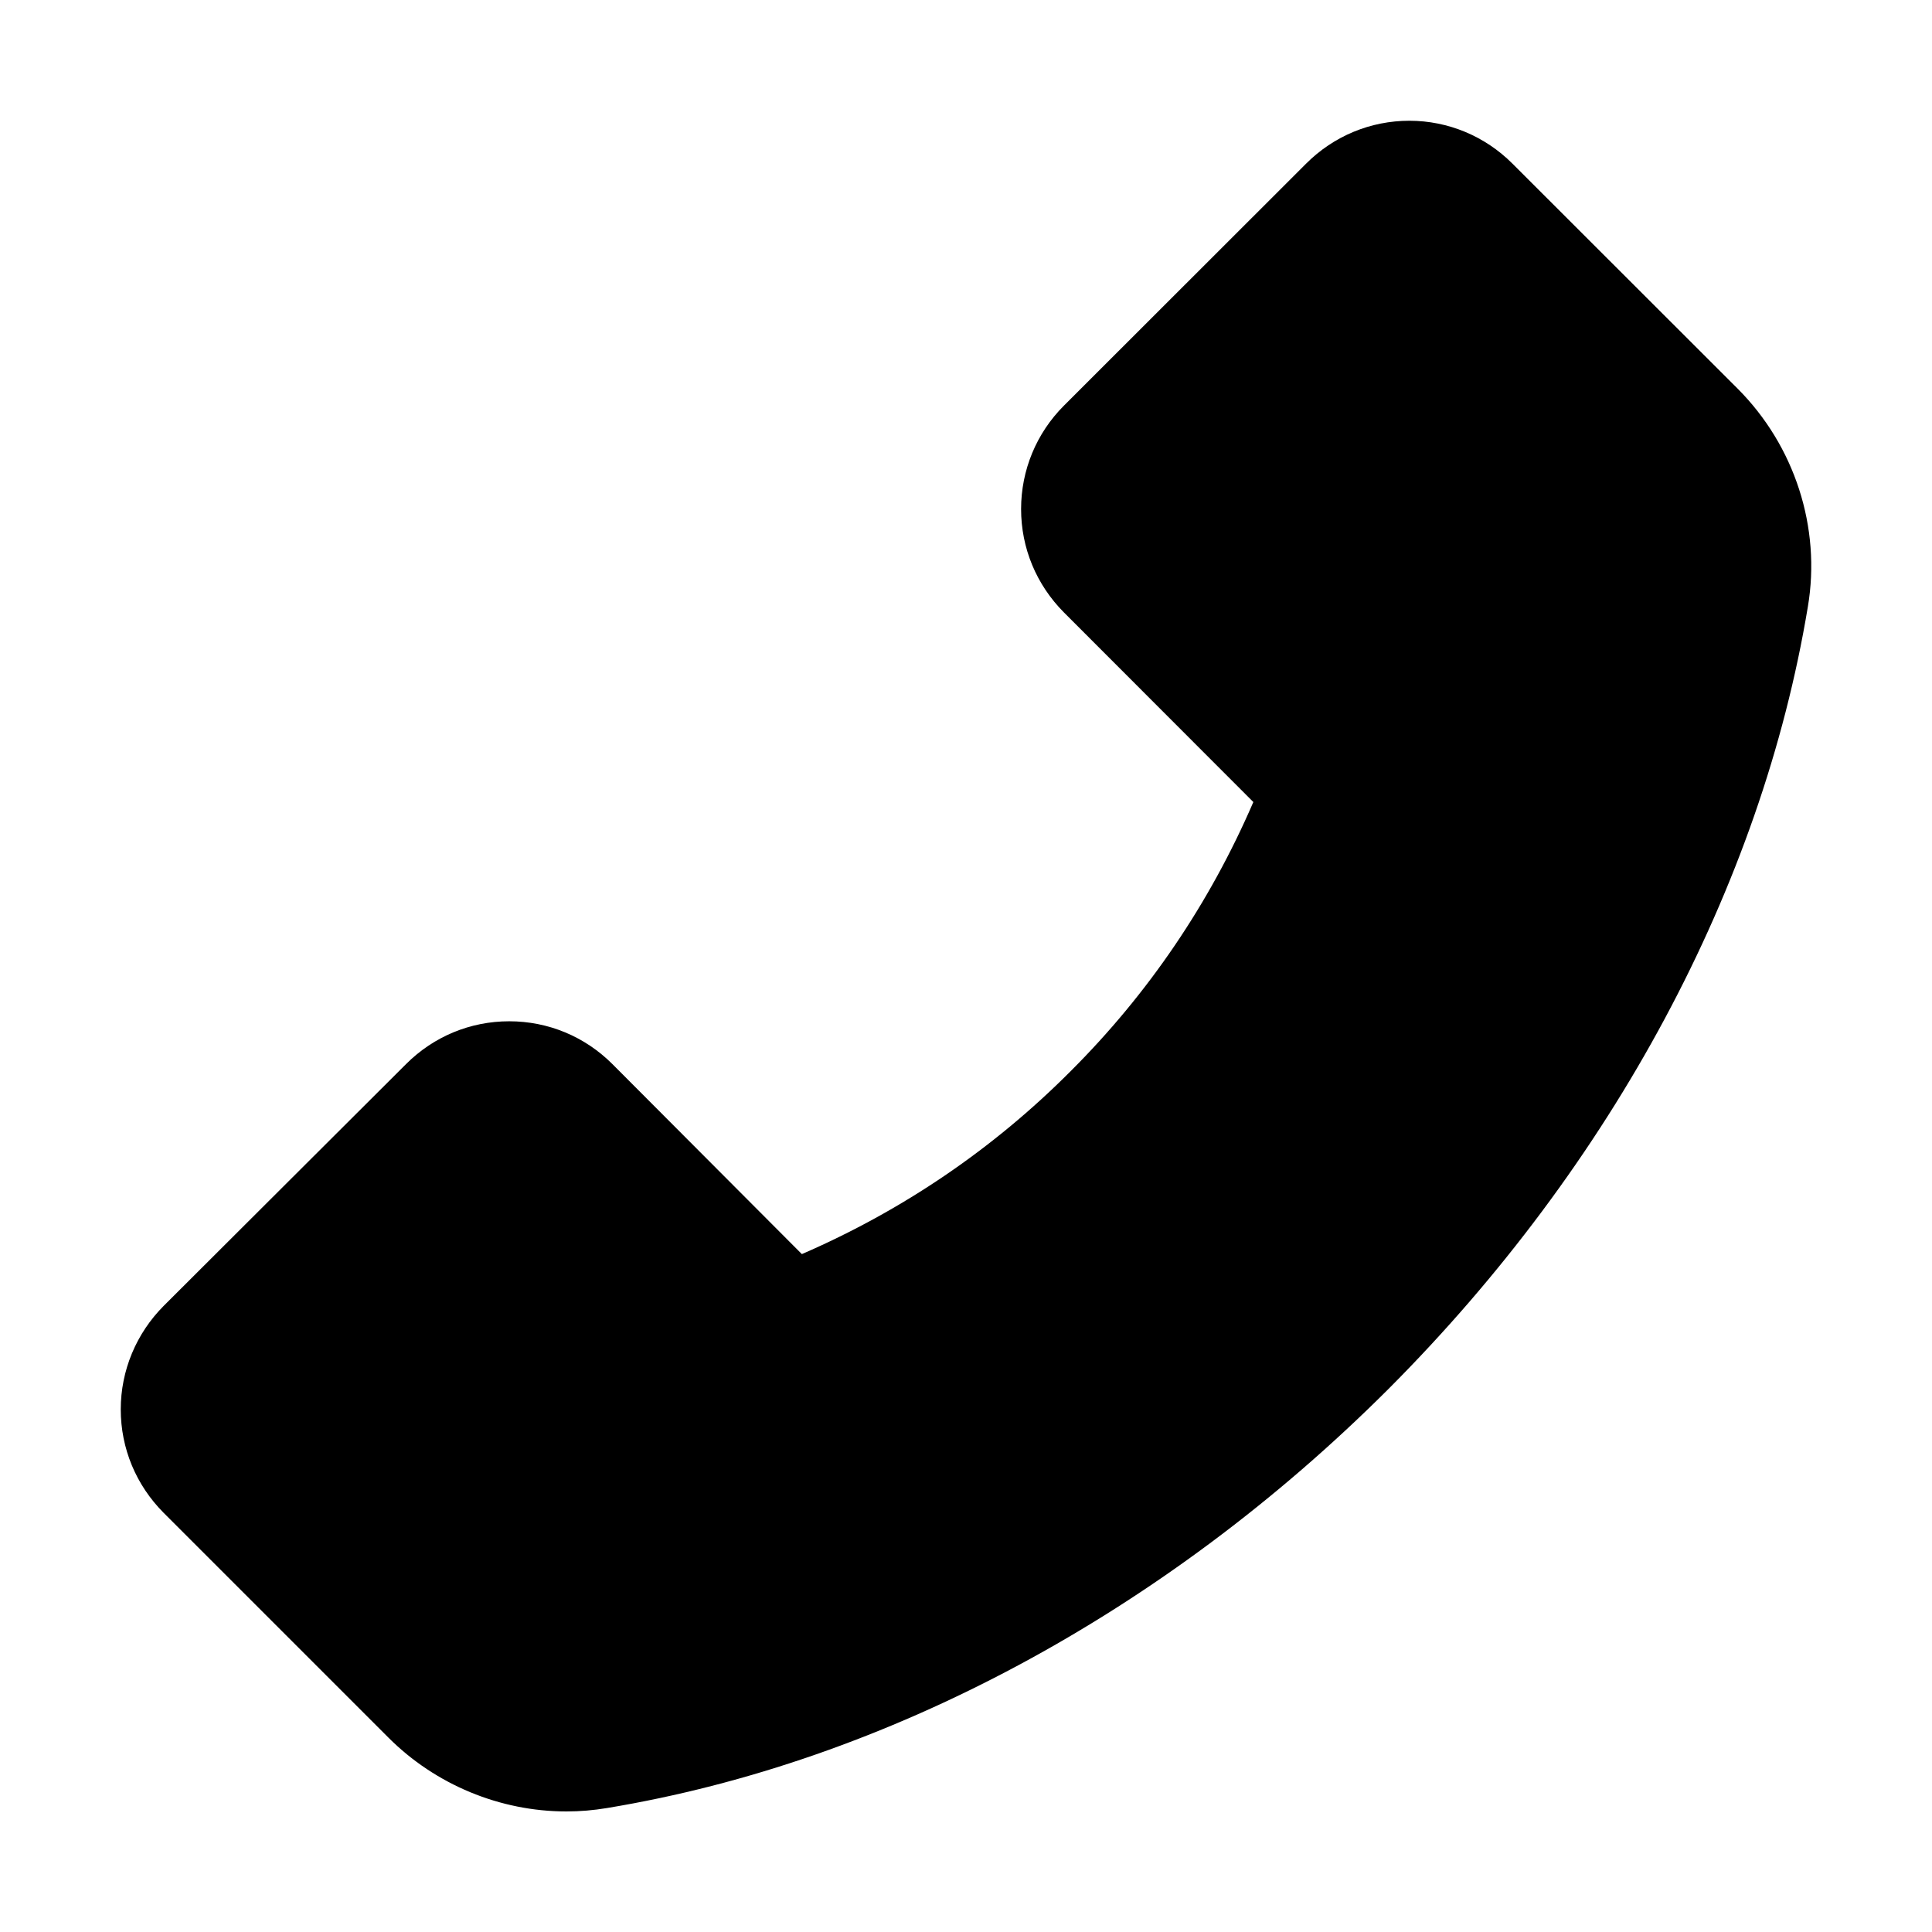 <?xml version="1.0" encoding="utf-8"?>
<!-- Generator: Adobe Illustrator 23.0.2, SVG Export Plug-In . SVG Version: 6.00 Build 0)  -->
<svg version="1.1" id="图层_1" xmlns="http://www.w3.org/2000/svg" xmlns:xlink="http://www.w3.org/1999/xlink" x="0px" y="0px"
	 viewBox="0 0 1024 1024" style="enable-background:new 0 0 1024 1024;" xml:space="preserve">
<path d="M920.9,205.9L801.6,86.7C787.1,72.2,767.6,64,747,64s-40.1,8.1-54.7,22.7L563.9,215c-14.6,14.6-22.7,34.2-22.7,54.8
	c0,20.7,8.1,40.1,22.7,54.8l100.4,100.5c-23.1,53.5-55.6,101.5-96.8,142.6c-41.1,41.3-89.2,73.9-142.5,97L324.6,564
	c-14.6-14.6-34-22.7-54.7-22.7c-20.7,0-40.1,8.1-54.7,22.7L86.7,692.2C72.2,706.8,64,726.4,64,747c0,20.7,8.1,40.1,22.7,54.8
	l119.2,119.2c24.9,24.9,59.1,39.1,94.3,39.1c7.3,0,14.3-0.6,21.5-1.8C470,933.8,617.2,854.8,736,736.1
	c118.7-119,197.6-266.1,222.2-414.5C965.3,279.6,951.2,236.2,920.9,205.9z"/>
</svg>
